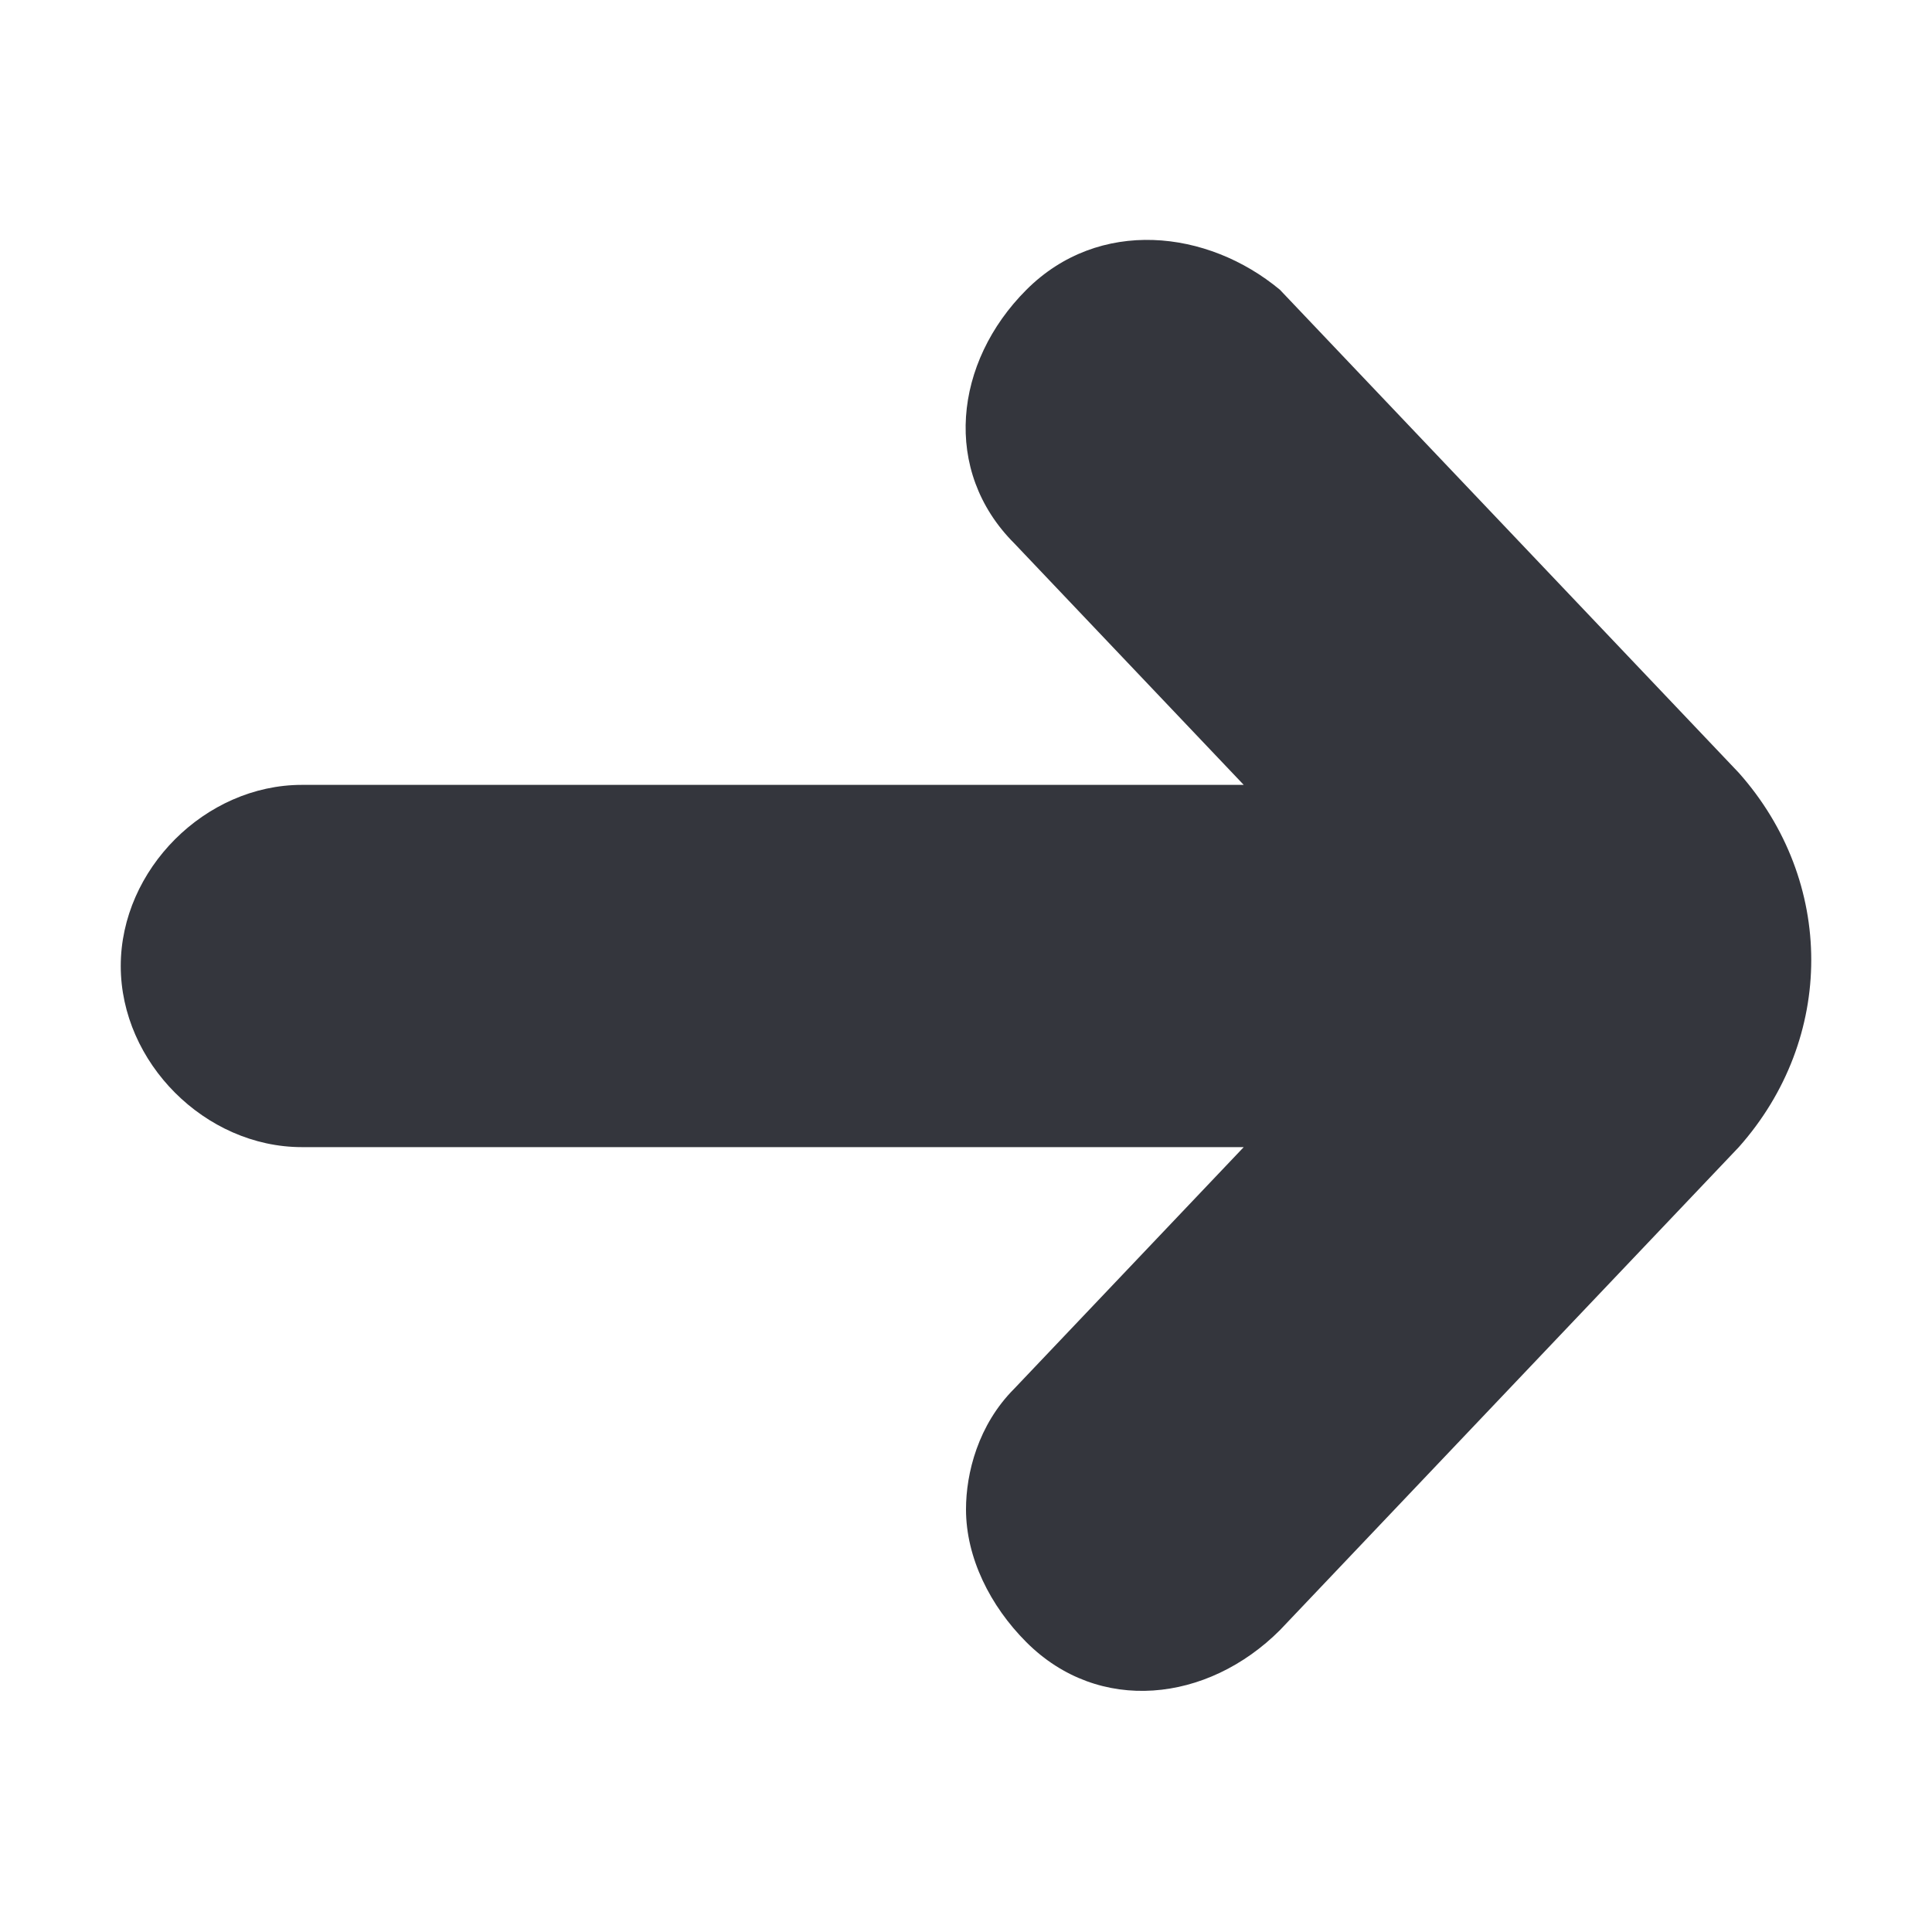 <svg xmlns="http://www.w3.org/2000/svg" viewBox="0 0 16 16"><path fill="#34363D" d="M10.6 13.5l3.8-4c.8-.9.8-2.2 0-3.1l-3.8-4c-.6-.5-1.5-.6-2.1 0-.6.6-.7 1.5-.1 2.1l1.9 2H2.5C1.7 6.5 1 7.2 1 8s.7 1.5 1.5 1.5h7.8l-1.9 2c-.3.3-.4.7-.4 1 0 .4.2.8.5 1.1.6.6 1.5.5 2.1-.1z"/></svg>